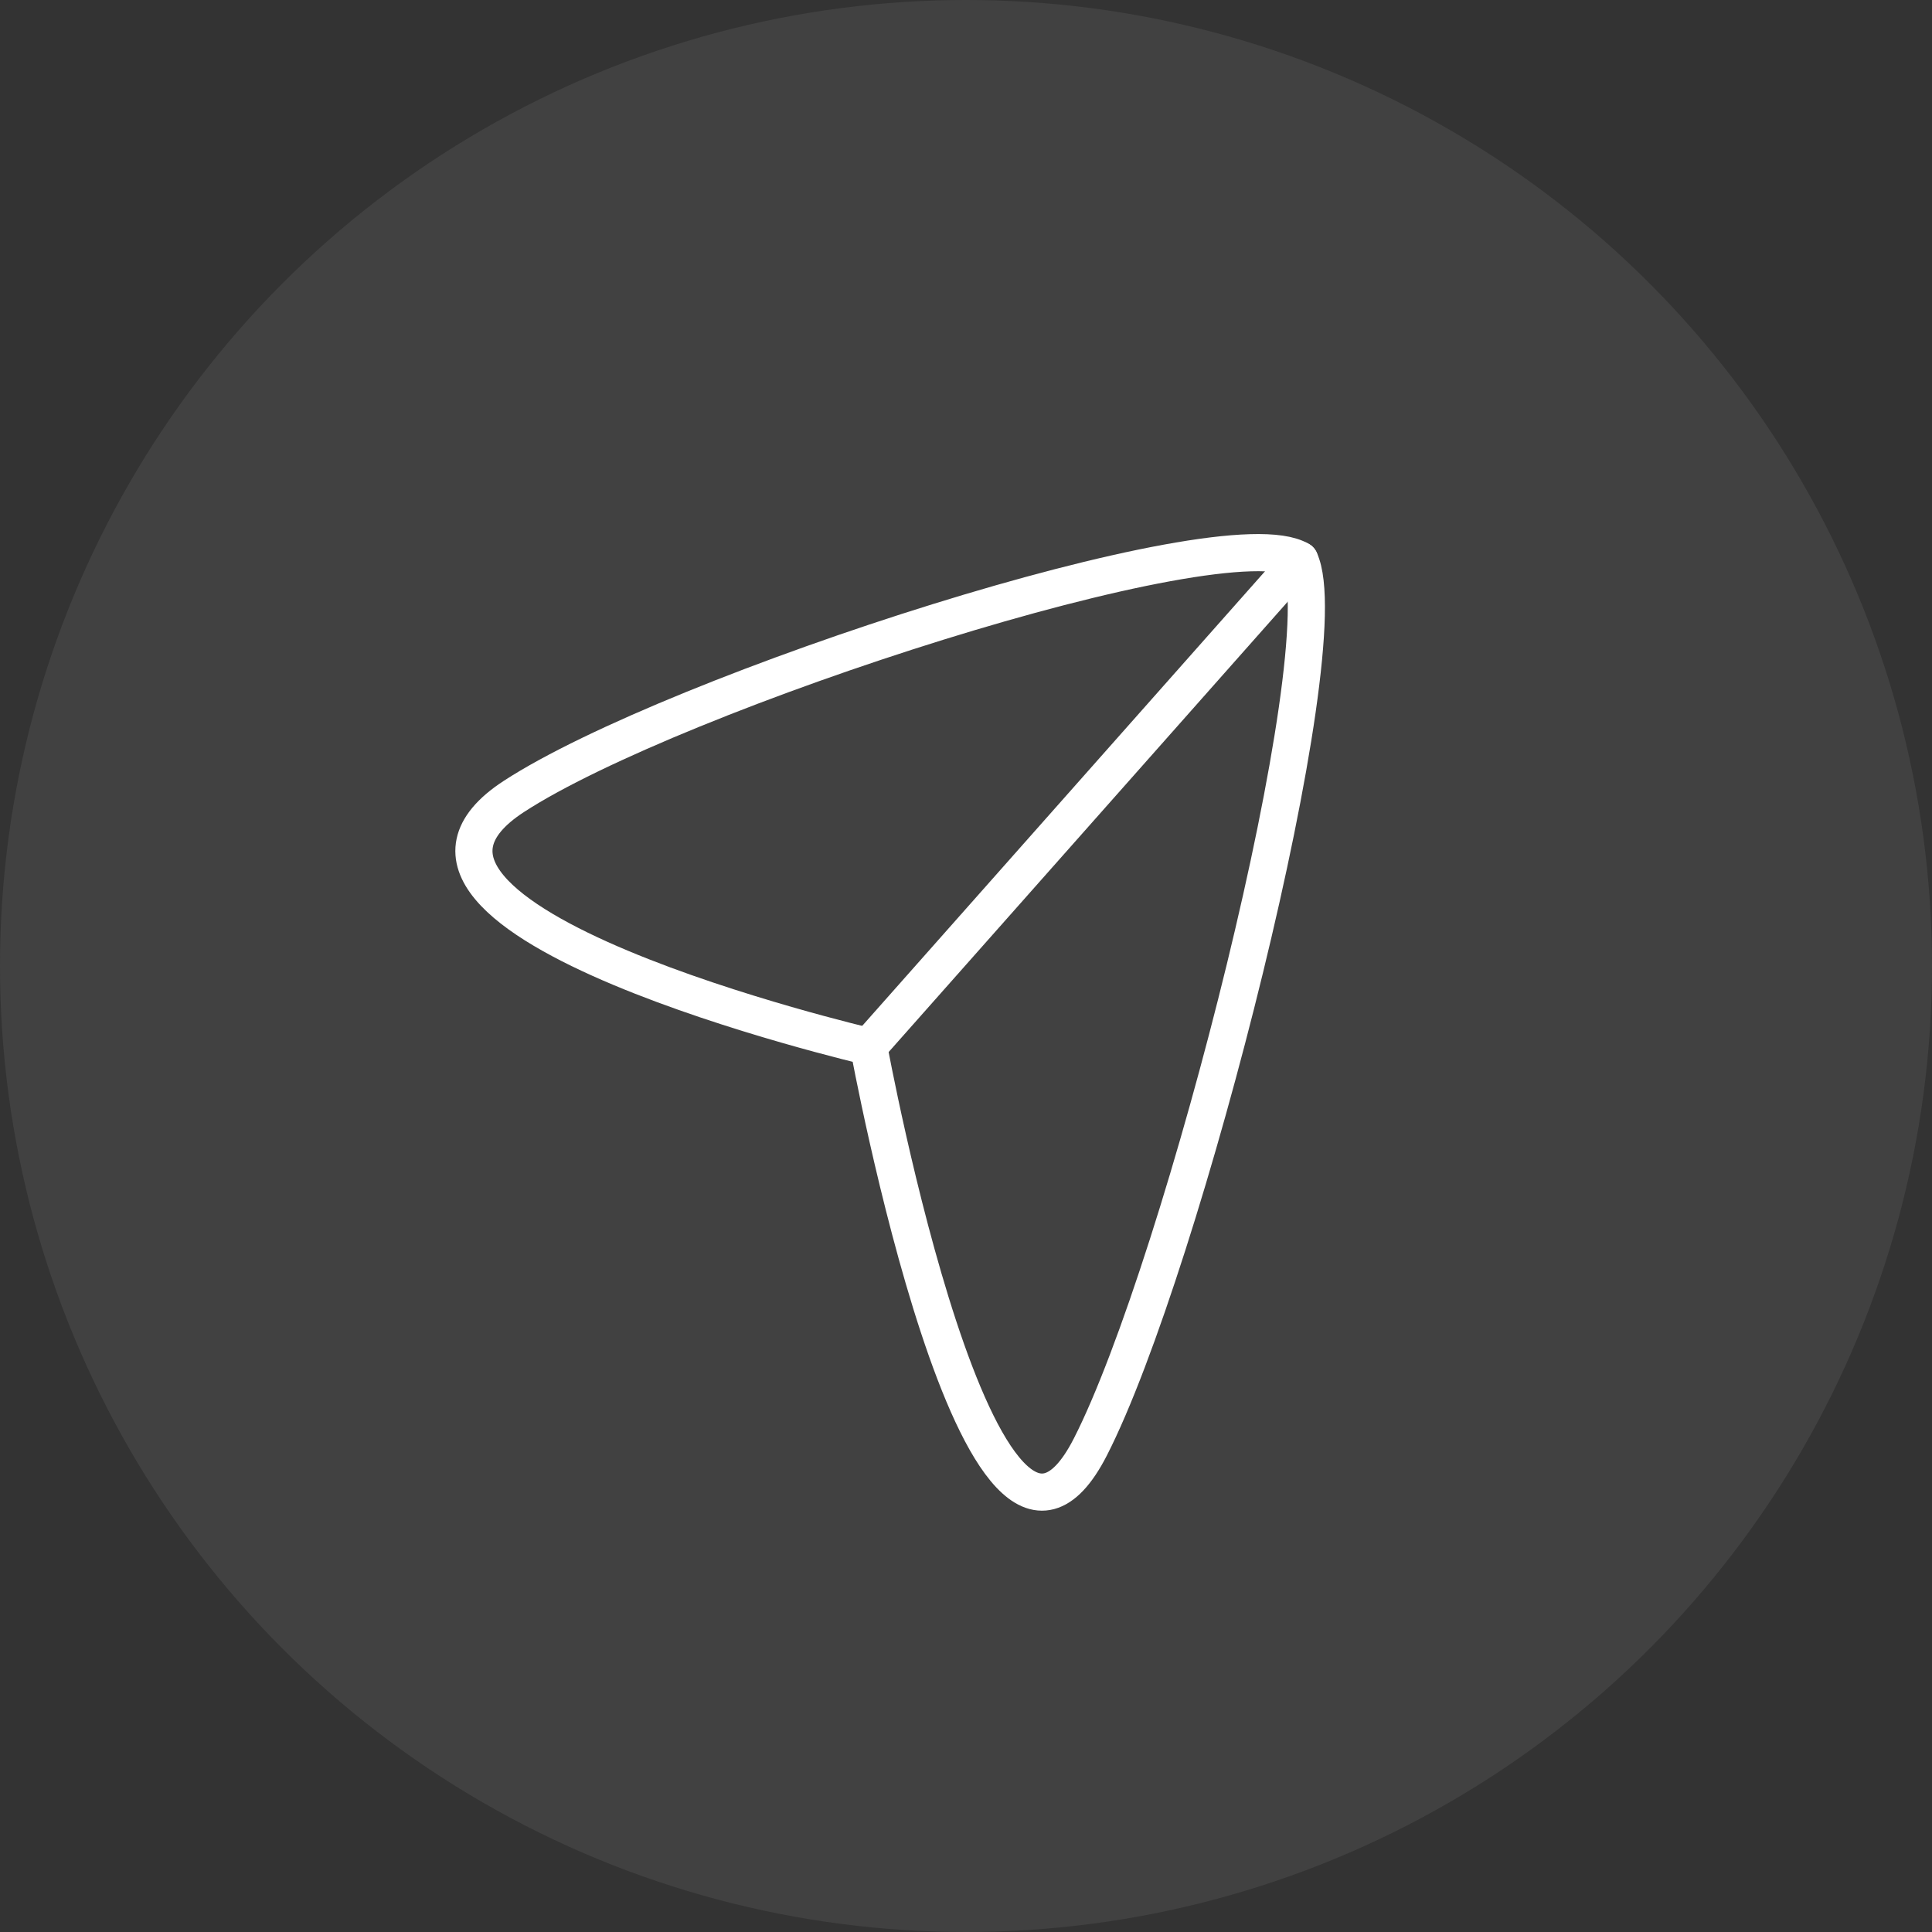 <svg width="78" height="78" viewBox="0 0 78 78" fill="none" xmlns="http://www.w3.org/2000/svg">
<rect x="0" y="0" width="78" height="78" fill="#333333" stroke="none"/>
<circle cx="39" cy="39" r="39" fill="#C4C4C4" fill-opacity="0.1"/>
<path fill-rule="evenodd" clip-rule="evenodd" d="M35.071 42.254C35.071 42.254 13.114 37.127 20.744 32.156C27.183 27.961 49.373 20.749 52.474 22.613C54.125 26.111 47.735 51.156 44.018 58.423C39.613 67.034 35.071 42.254 35.071 42.254Z" stroke="white" stroke-width="1.5" stroke-linecap="round" stroke-linejoin="round"/>
<path d="M35.071 42.253L52.474 22.613" stroke="white" stroke-width="1.5" stroke-linecap="round" stroke-linejoin="round"/>
</svg>
